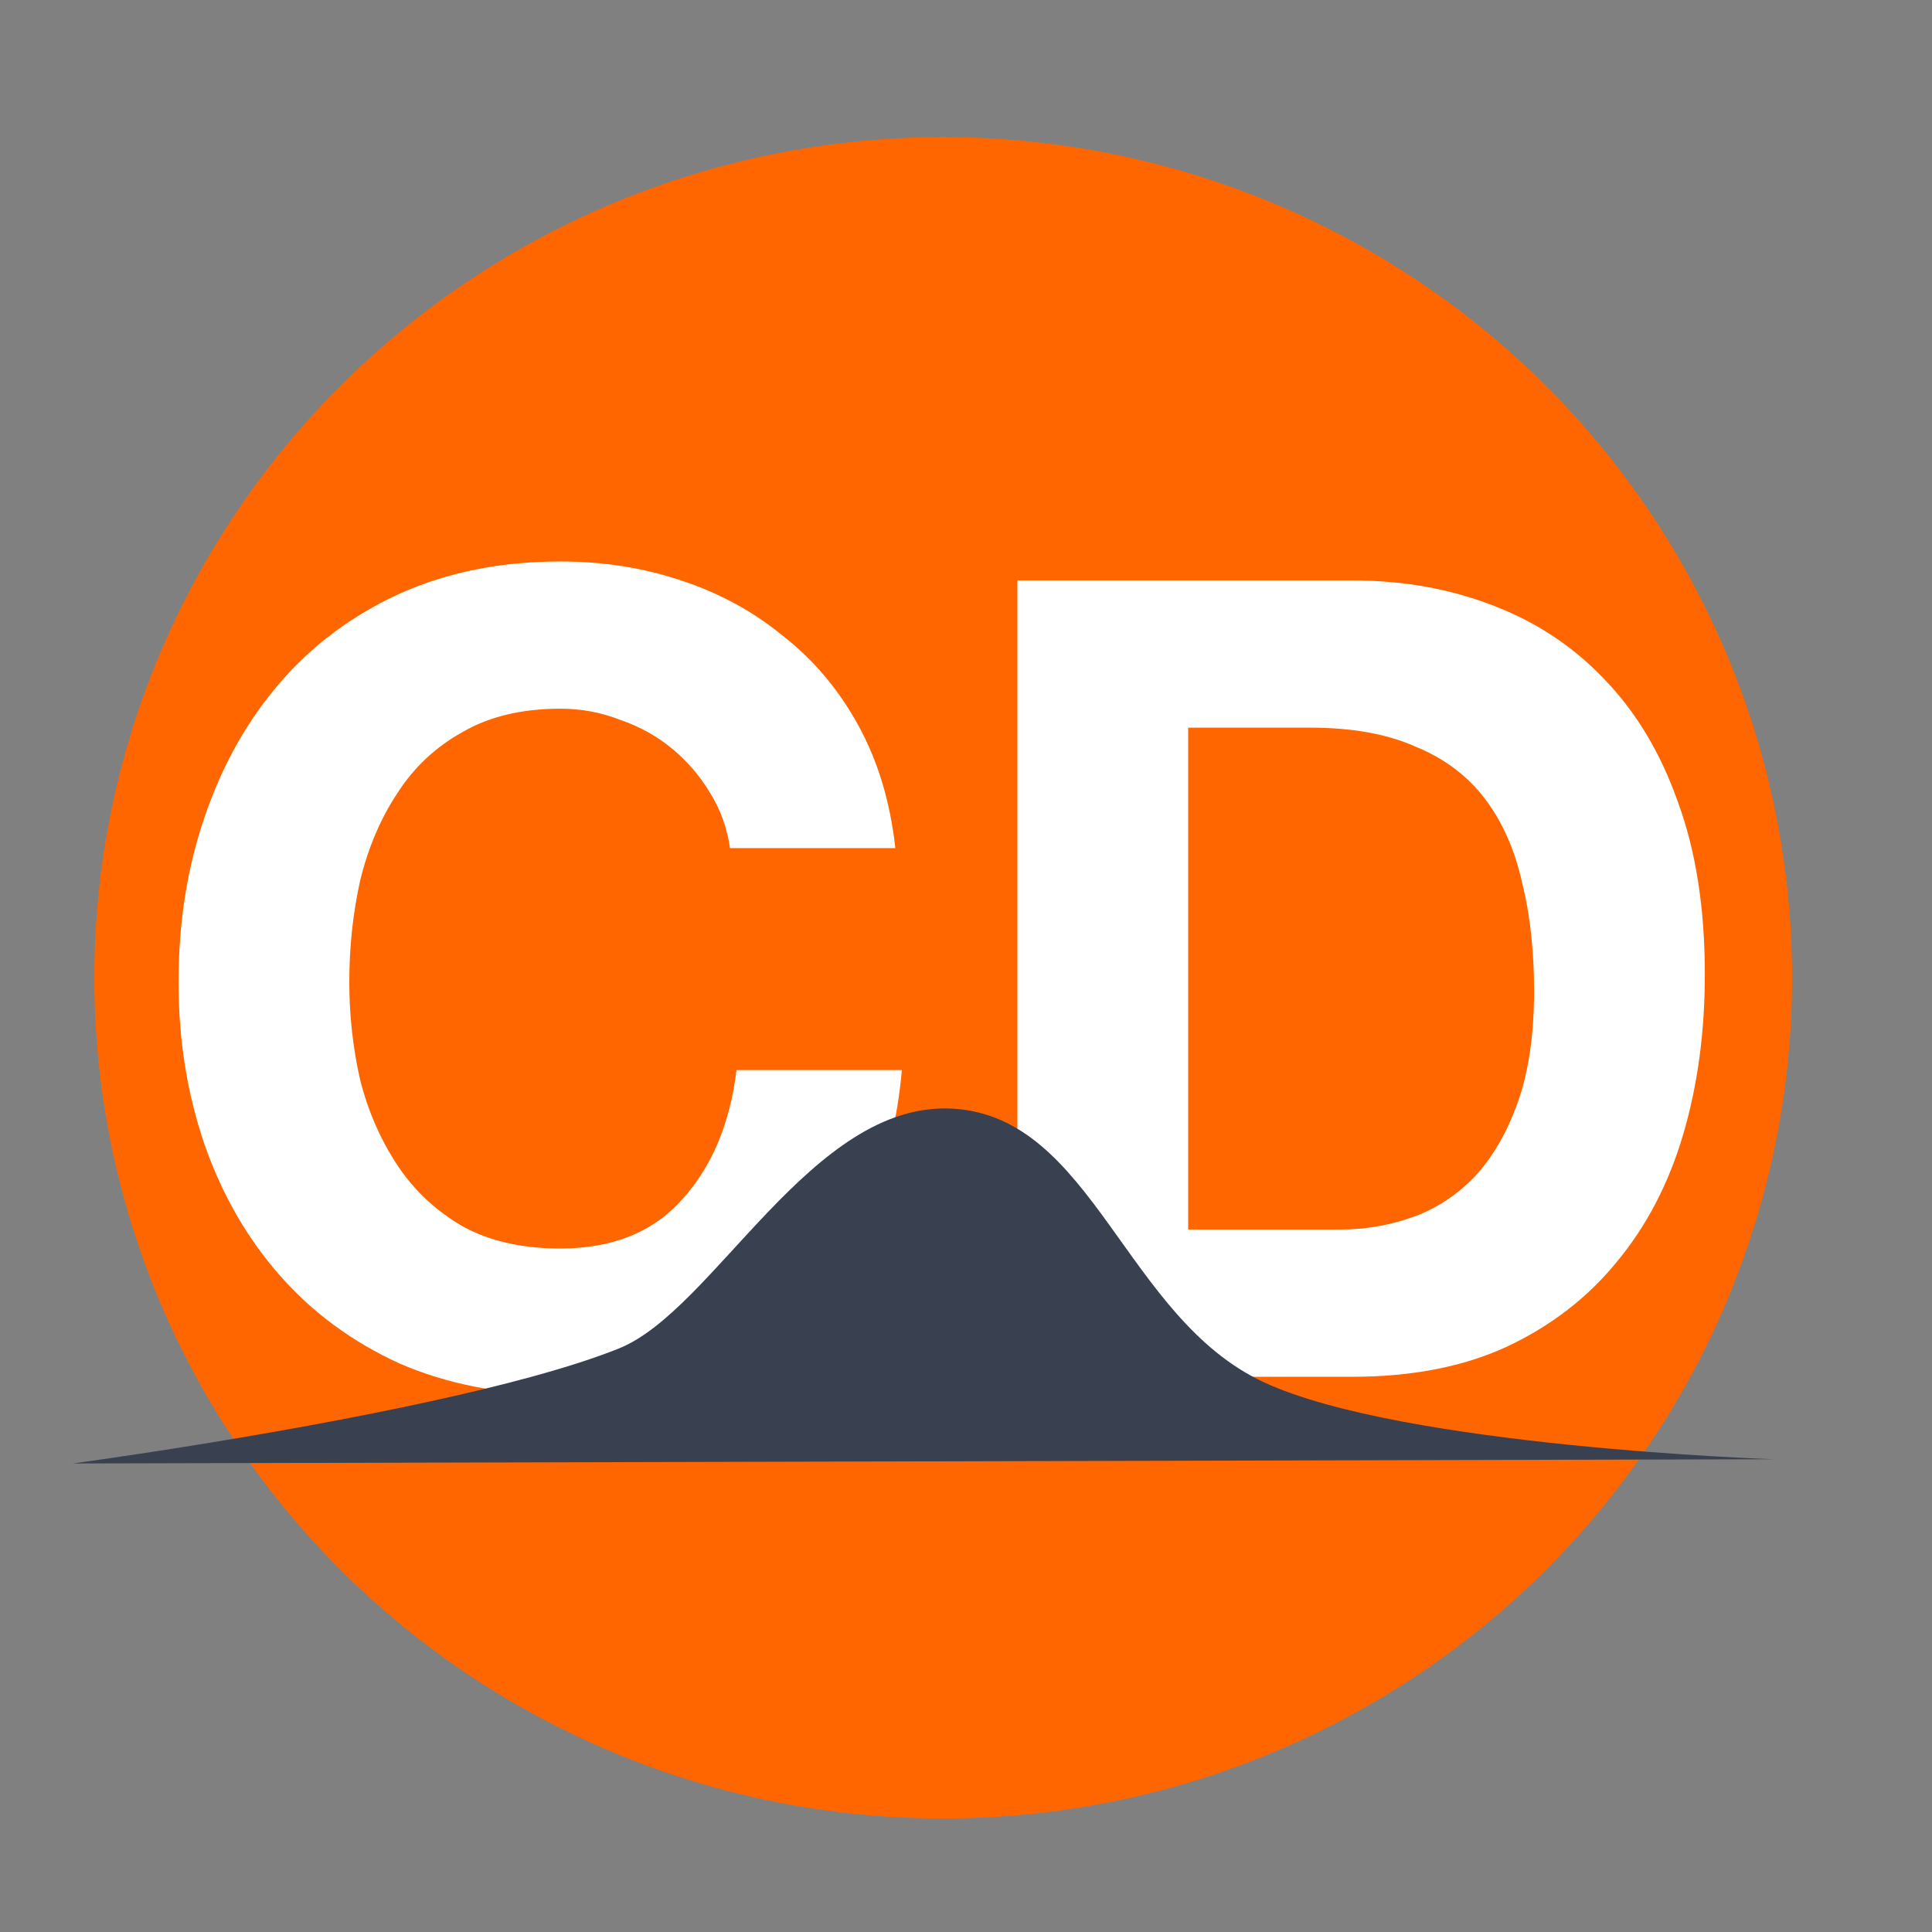 <?xml version="1.0" encoding="UTF-8" standalone="no"?>
<!-- Created with Inkscape (http://www.inkscape.org/) -->

<svg
   xmlns:dc="http://purl.org/dc/elements/1.1/"
   xmlns:cc="http://creativecommons.org/ns#"
   xmlns:rdf="http://www.w3.org/1999/02/22-rdf-syntax-ns#"
   xmlns:svg="http://www.w3.org/2000/svg"
   xmlns="http://www.w3.org/2000/svg"
   xmlns:sodipodi="http://sodipodi.sourceforge.net/DTD/sodipodi-0.dtd"
   xmlns:inkscape="http://www.inkscape.org/namespaces/inkscape"
   id="svg2"
   version="1.1"
   inkscape:version="0.91 r13725"
   width="512"
   height="512"
   sodipodi:docname="cairo-dock-c.svg">
  <rect width="100%" height="100%" fill="#808080" stroke="none"/>
  <defs
     id="defs6" />
  <sodipodi:namedview
     pagecolor="#ffffff"
     bordercolor="#666666"
     borderopacity="1"
     objecttolerance="10"
     gridtolerance="10"
     guidetolerance="10"
     inkscape:pageopacity="0"
     inkscape:pageshadow="2"
     inkscape:window-width="1366"
     inkscape:window-height="715"
     id="namedview4"
     showgrid="false"
     inkscape:zoom="0.16296602"
     inkscape:cx="-1177.2226"
     inkscape:cy="740.36776"
     inkscape:window-x="0"
     inkscape:window-y="24"
     inkscape:window-maximized="1"
     inkscape:current-layer="g2982" />
  <g
     id="g2982"
     transform="translate(2.7446683e-6,-6.136)">
    <g
       id="g4137">
      <ellipse
         transform="matrix(1.037,0,0,1.037,-15.714,-6.96)"
         sodipodi:ry="214.84146"
         sodipodi:rx="216.93407"
         sodipodi:cy="262.50641"
         sodipodi:cx="256.18839"
         ry="214.841"
         rx="216.934"
         cy="262.506"
         cx="256.188"
         id="path3348"
         style="fill:#ff6600;fill-opacity:1;stroke:none" />
      <g
         id="text3340"
         style="font-size:281.498px;font-style:normal;font-variant:normal;font-weight:bold;font-stretch:normal;line-height:125%;letter-spacing:0px;word-spacing:0px;fill:#ffffff;fill-opacity:1;stroke:none;font-family:Helvetica Neue;-inkscape-font-specification:Helvetica Neue Bold"
         transform="matrix(1.024,0,0,1.05,-15.714,-6.96)">
        <path
           inkscape:connector-curvature="0"
           d="m 322.847,322.801 0,-126.674 31.528,0 q 16.327,0 27.305,4.785 11.26,4.504 18.016,13.23 6.756,8.726 9.571,21.112 3.096,12.104 3.096,27.305 0,16.608 -4.222,28.15 -4.222,11.541 -11.26,18.86 -7.037,7.037 -16.045,10.134 -9.008,3.096 -18.579,3.096 l -39.41,0 z m -44.195,-163.832 0,200.99 86.701,0 q 23.083,0 39.973,-7.6 17.171,-7.882 28.431,-21.394 11.541,-13.512 17.171,-32.091 5.63,-18.579 5.63,-40.536 0,-25.053 -7.037,-43.632 -6.756,-18.579 -19.142,-30.965 -12.104,-12.386 -28.994,-18.579 -16.608,-6.193 -36.032,-6.193 l -86.701,0 z m -74.382,67.56 42.788,0 q -1.97,-17.453 -9.571,-30.965 -7.6,-13.512 -19.423,-22.52 -11.541,-9.289 -26.461,-14.075 -14.638,-4.785 -31.246,-4.785 -23.083,0 -41.662,8.163 -18.297,8.163 -30.965,22.52 -12.667,14.356 -19.423,33.78 -6.756,19.142 -6.756,41.662 0,21.957 6.756,41.099 6.756,18.86 19.423,32.935 12.667,14.075 30.965,22.238 18.579,7.882 41.662,7.882 18.579,0 34.061,-5.63 15.482,-5.63 27.024,-16.327 11.541,-10.697 18.579,-25.898 7.037,-15.201 8.726,-34.061 l -42.788,0 q -2.533,20.268 -14.075,32.654 -11.26,12.386 -31.528,12.386 -14.919,0 -25.335,-5.63 -10.415,-5.911 -16.89,-15.482 -6.474,-9.571 -9.571,-21.394 -2.815,-12.104 -2.815,-24.772 0,-13.23 2.815,-25.616 3.096,-12.386 9.571,-21.957 6.474,-9.852 16.89,-15.482 10.415,-5.911 25.335,-5.911 8.163,0 15.482,2.815 7.6,2.533 13.512,7.319 5.911,4.785 9.852,11.26 3.941,6.193 5.067,13.793 z"
           id="path3339" />
      </g>
      <path
         sodipodi:nodetypes="cszzzc"
         inkscape:connector-curvature="0"
         id="path3753"
         d="m 19.262,393.974 c 0,0 15.687,-2.102 37.289,-5.652 33.818,-5.558 82.131,-14.666 107.447,-24.821 25.316,-10.155 51.122,-65.641 88.407,-63.567 37.285,2.075 45.662,55.375 82.518,72.508 36.856,17.133 135.051,20.408 135.051,20.408"
         style="fill:#394050;stroke:none;stroke-width:10;stroke-miterlimit:4;stroke-opacity:1;stroke-dasharray:none;fill-opacity:1" />
    </g>
  </g>
</svg>
